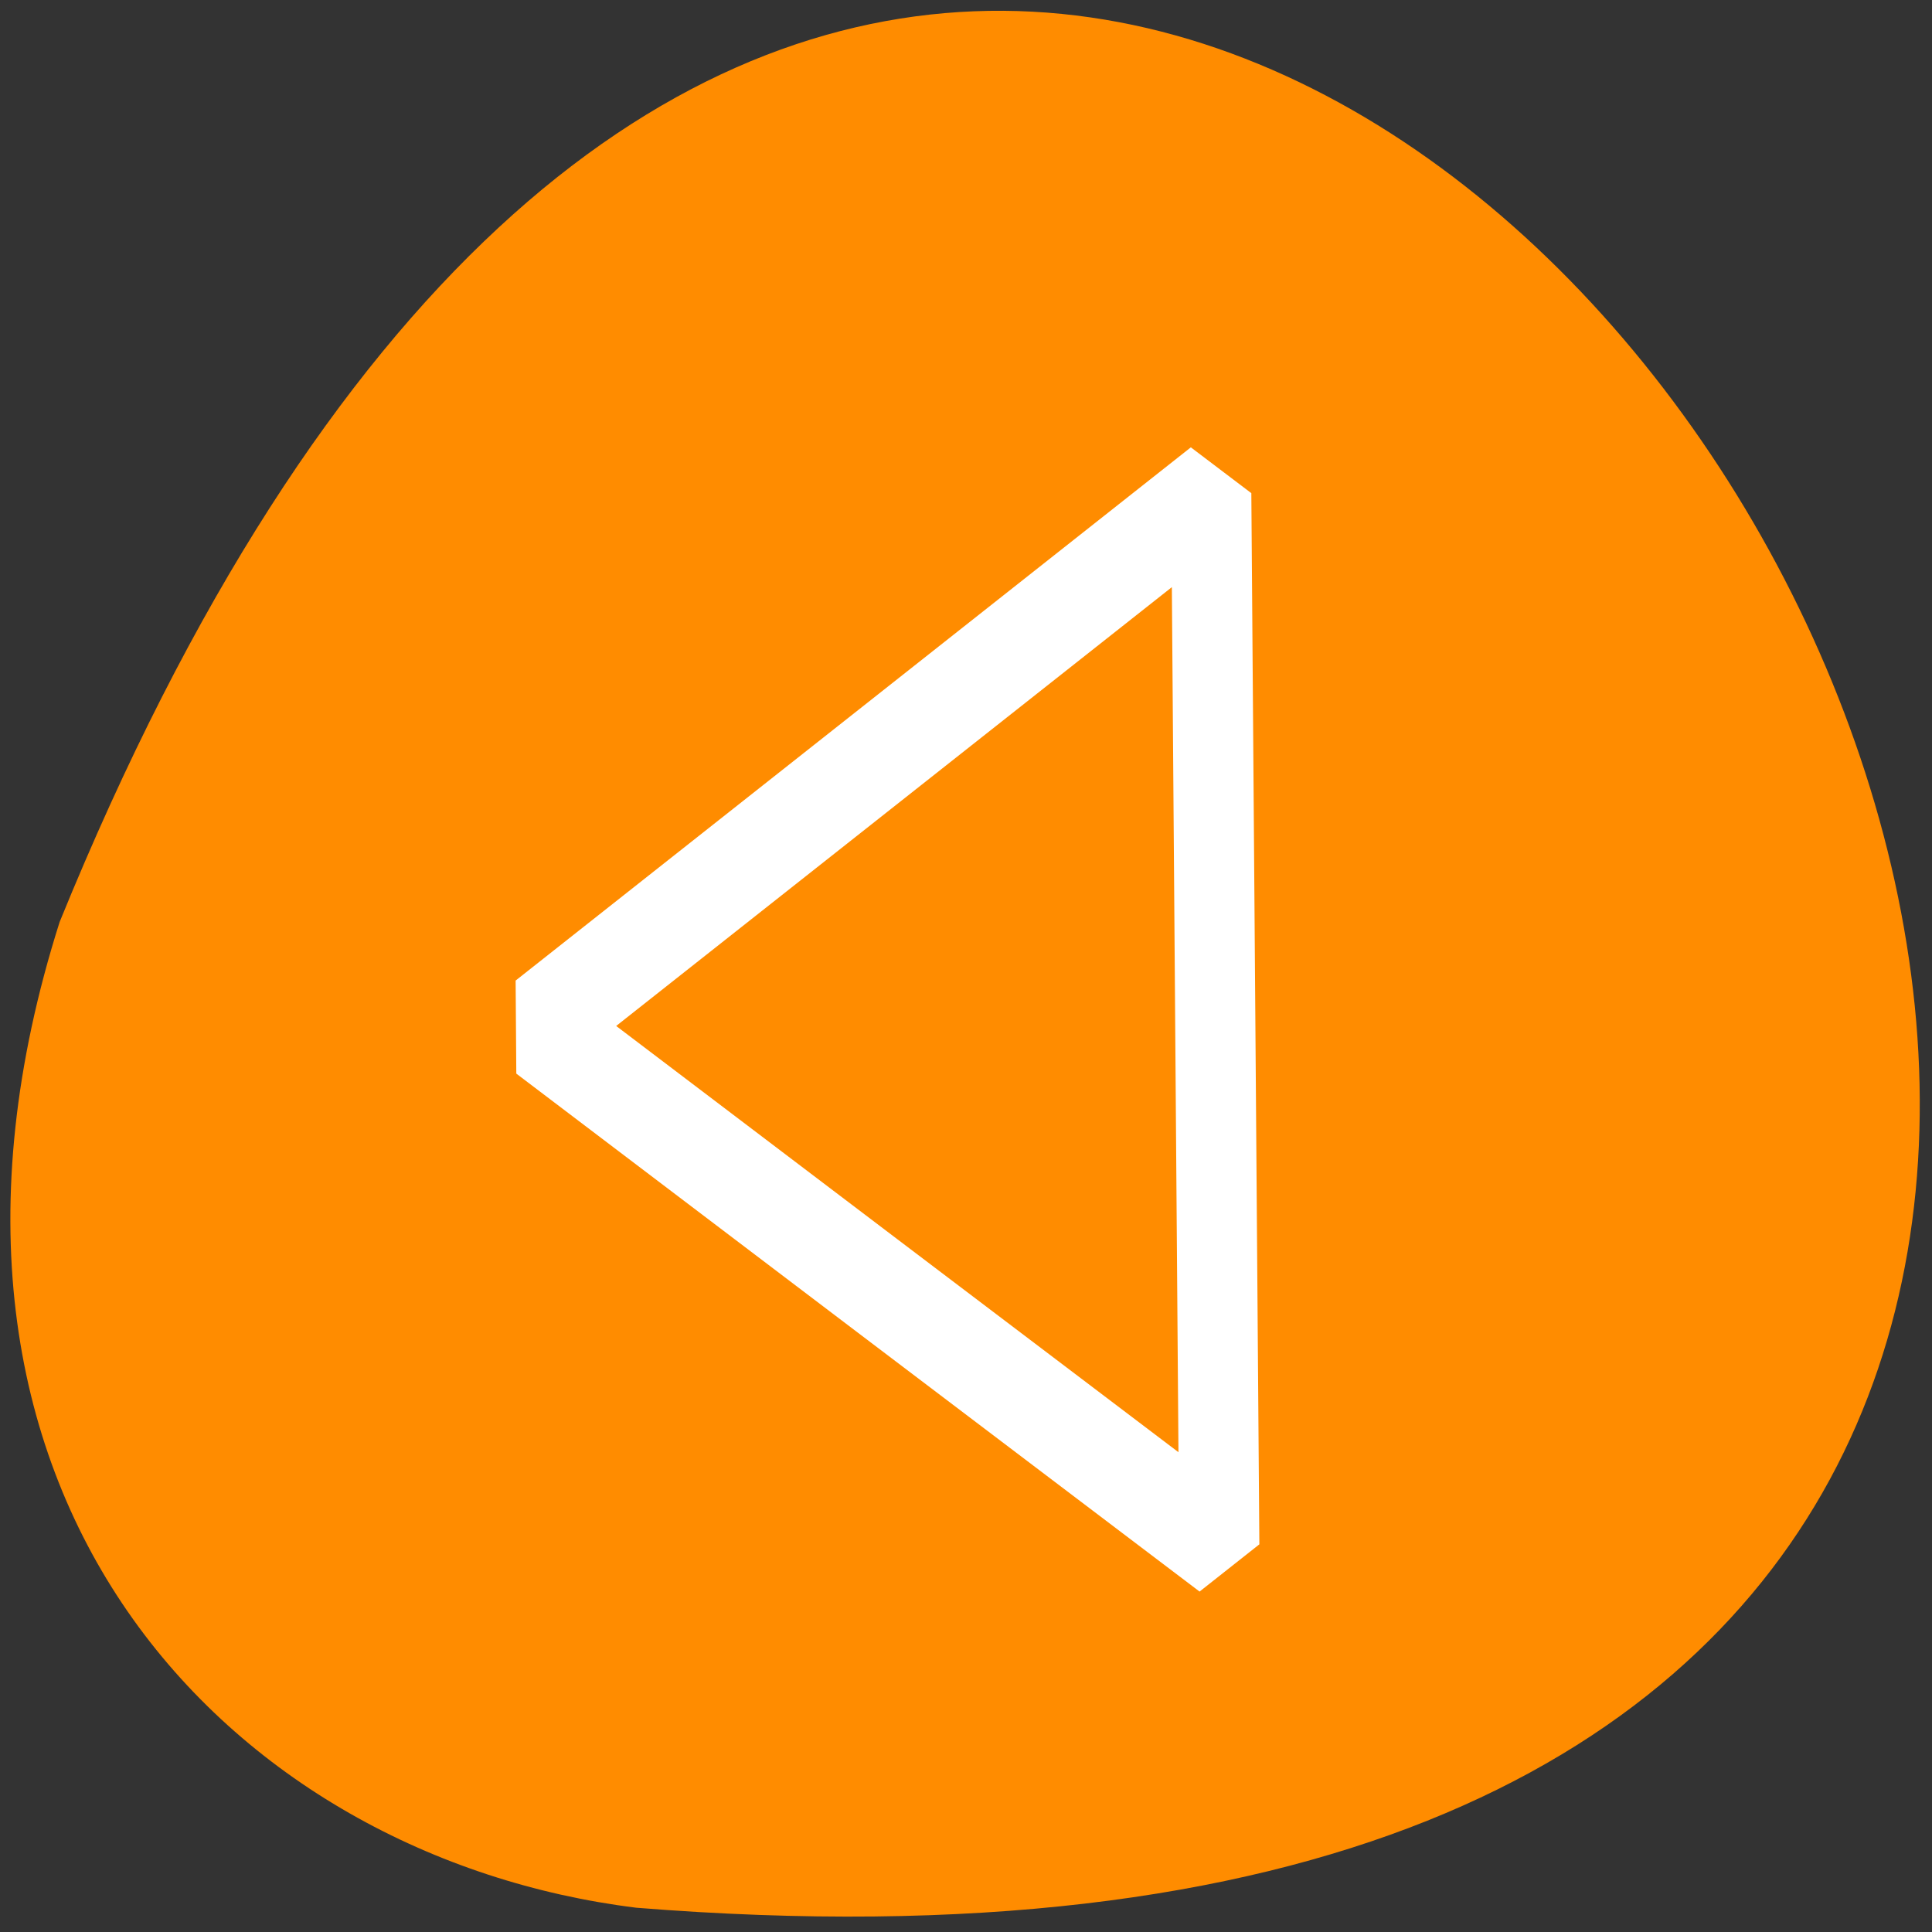 
<svg xmlns="http://www.w3.org/2000/svg" xmlns:xlink="http://www.w3.org/1999/xlink" width="32px" height="32px" viewBox="0 0 32 32" version="1.1">
<rect x="0" y="0" width="32" height="32" fill="#333333" stroke="none"/>
<g id="surface1">
<path style=" stroke:none;fill-rule:nonzero;fill:rgb(100%,54.902%,0%);fill-opacity:1;" d="M 0.988 15.27 C 18.496 -27.719 55.098 35.164 10.539 31.598 C 3.828 30.766 -2.035 24.785 0.988 15.27 Z M 0.988 15.27 "/>
<path style="fill:none;stroke-width:1.922;stroke-linecap:round;stroke-linejoin:bevel;stroke:rgb(100%,100%,100%);stroke-opacity:1;stroke-miterlimit:4;" d="M 19.855 39.003 L 3.575 48.4 L 3.573 29.598 L 11.714 34.298 Z M 19.855 39.003 " transform="matrix(-0.691,0.008,-0.007,-0.926,22.871,52.966)"/>
</g>
</svg>
